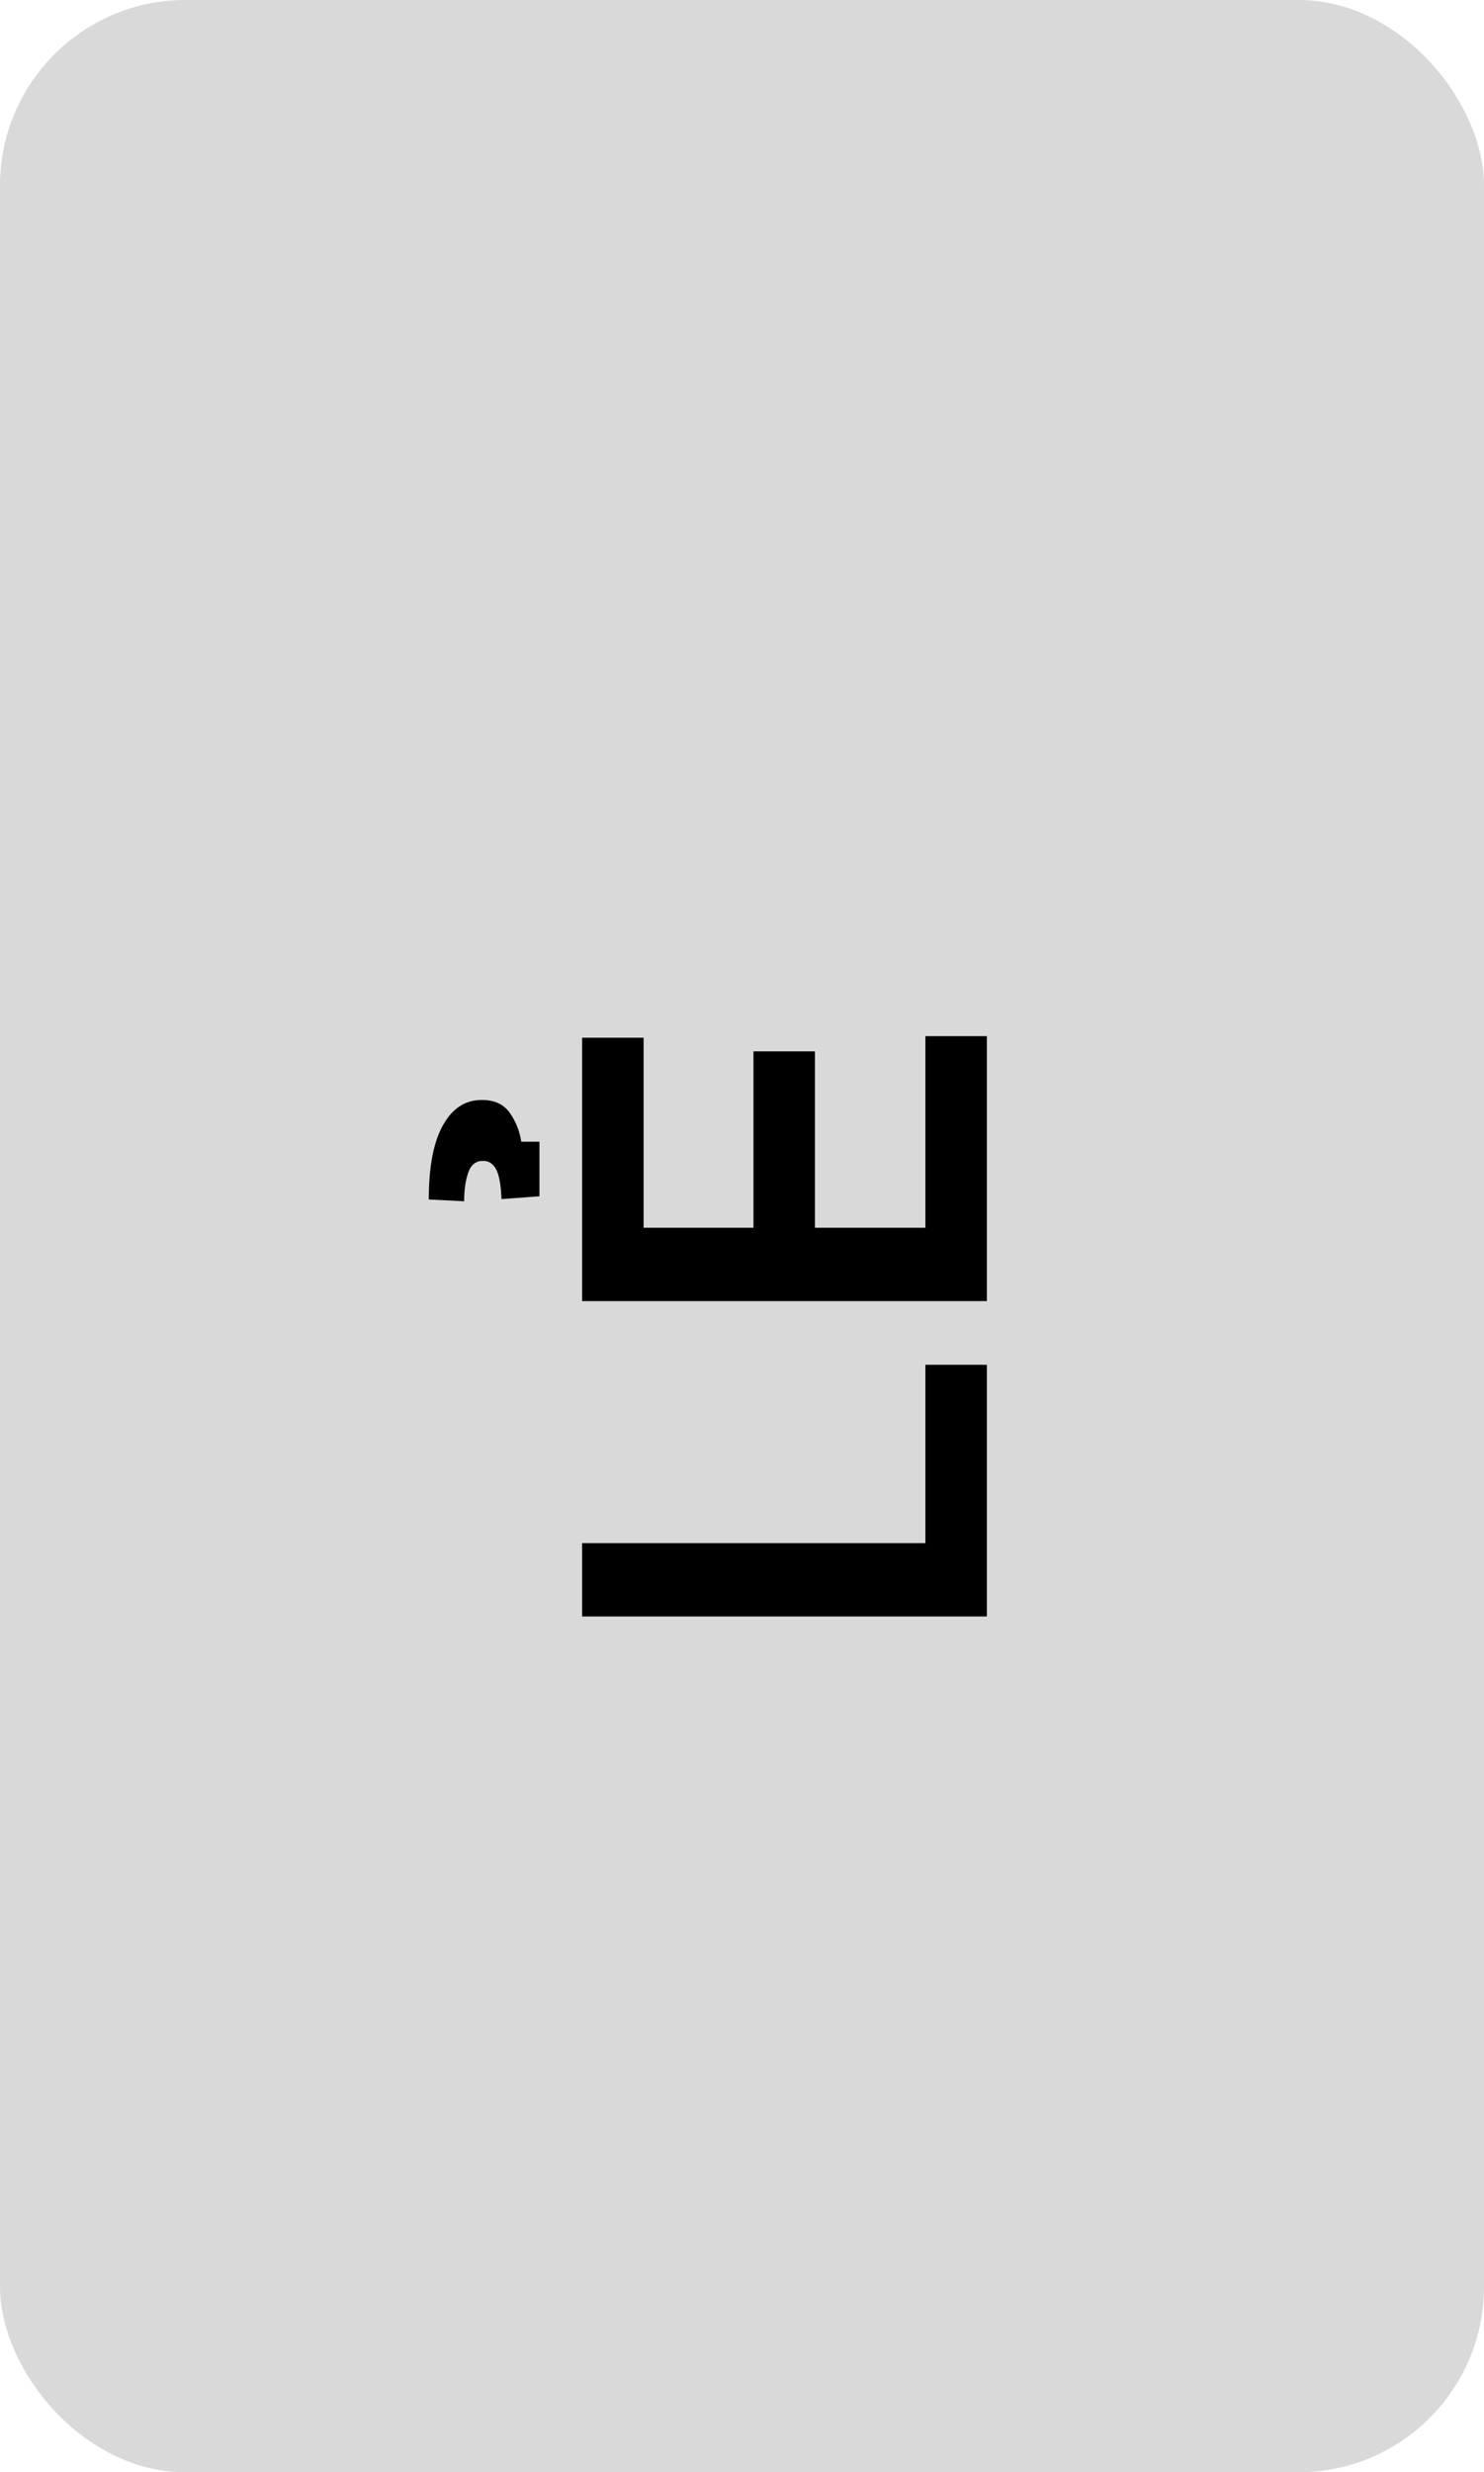 <svg width="200" height="333" viewBox="0 0 200 333" fill="none" xmlns="http://www.w3.org/2000/svg">
<rect width="200" height="333" rx="25" fill="#D9D9D9"/>
<path d="M133 217.73H78.454V207.849H124.717V183.826H133V217.73ZM133 175.25H78.454V139.774H86.738V165.369H101.546L101.546 141.611H109.829L109.829 165.369H124.717V139.561H133V175.25ZM72.702 153.783V161.134L67.588 161.507C67.517 159.625 67.277 158.293 66.869 157.512C66.443 156.73 65.857 156.349 65.111 156.366C64.152 156.349 63.486 156.864 63.114 157.911C62.741 158.959 62.554 160.255 62.554 161.8L57.787 161.56C57.787 157.157 58.426 153.818 59.705 151.546C60.983 149.273 62.723 148.146 64.925 148.163C66.612 148.146 67.872 148.723 68.707 149.894C69.523 151.066 70.038 152.362 70.251 153.783H72.702Z" fill="black"/>
</svg>

